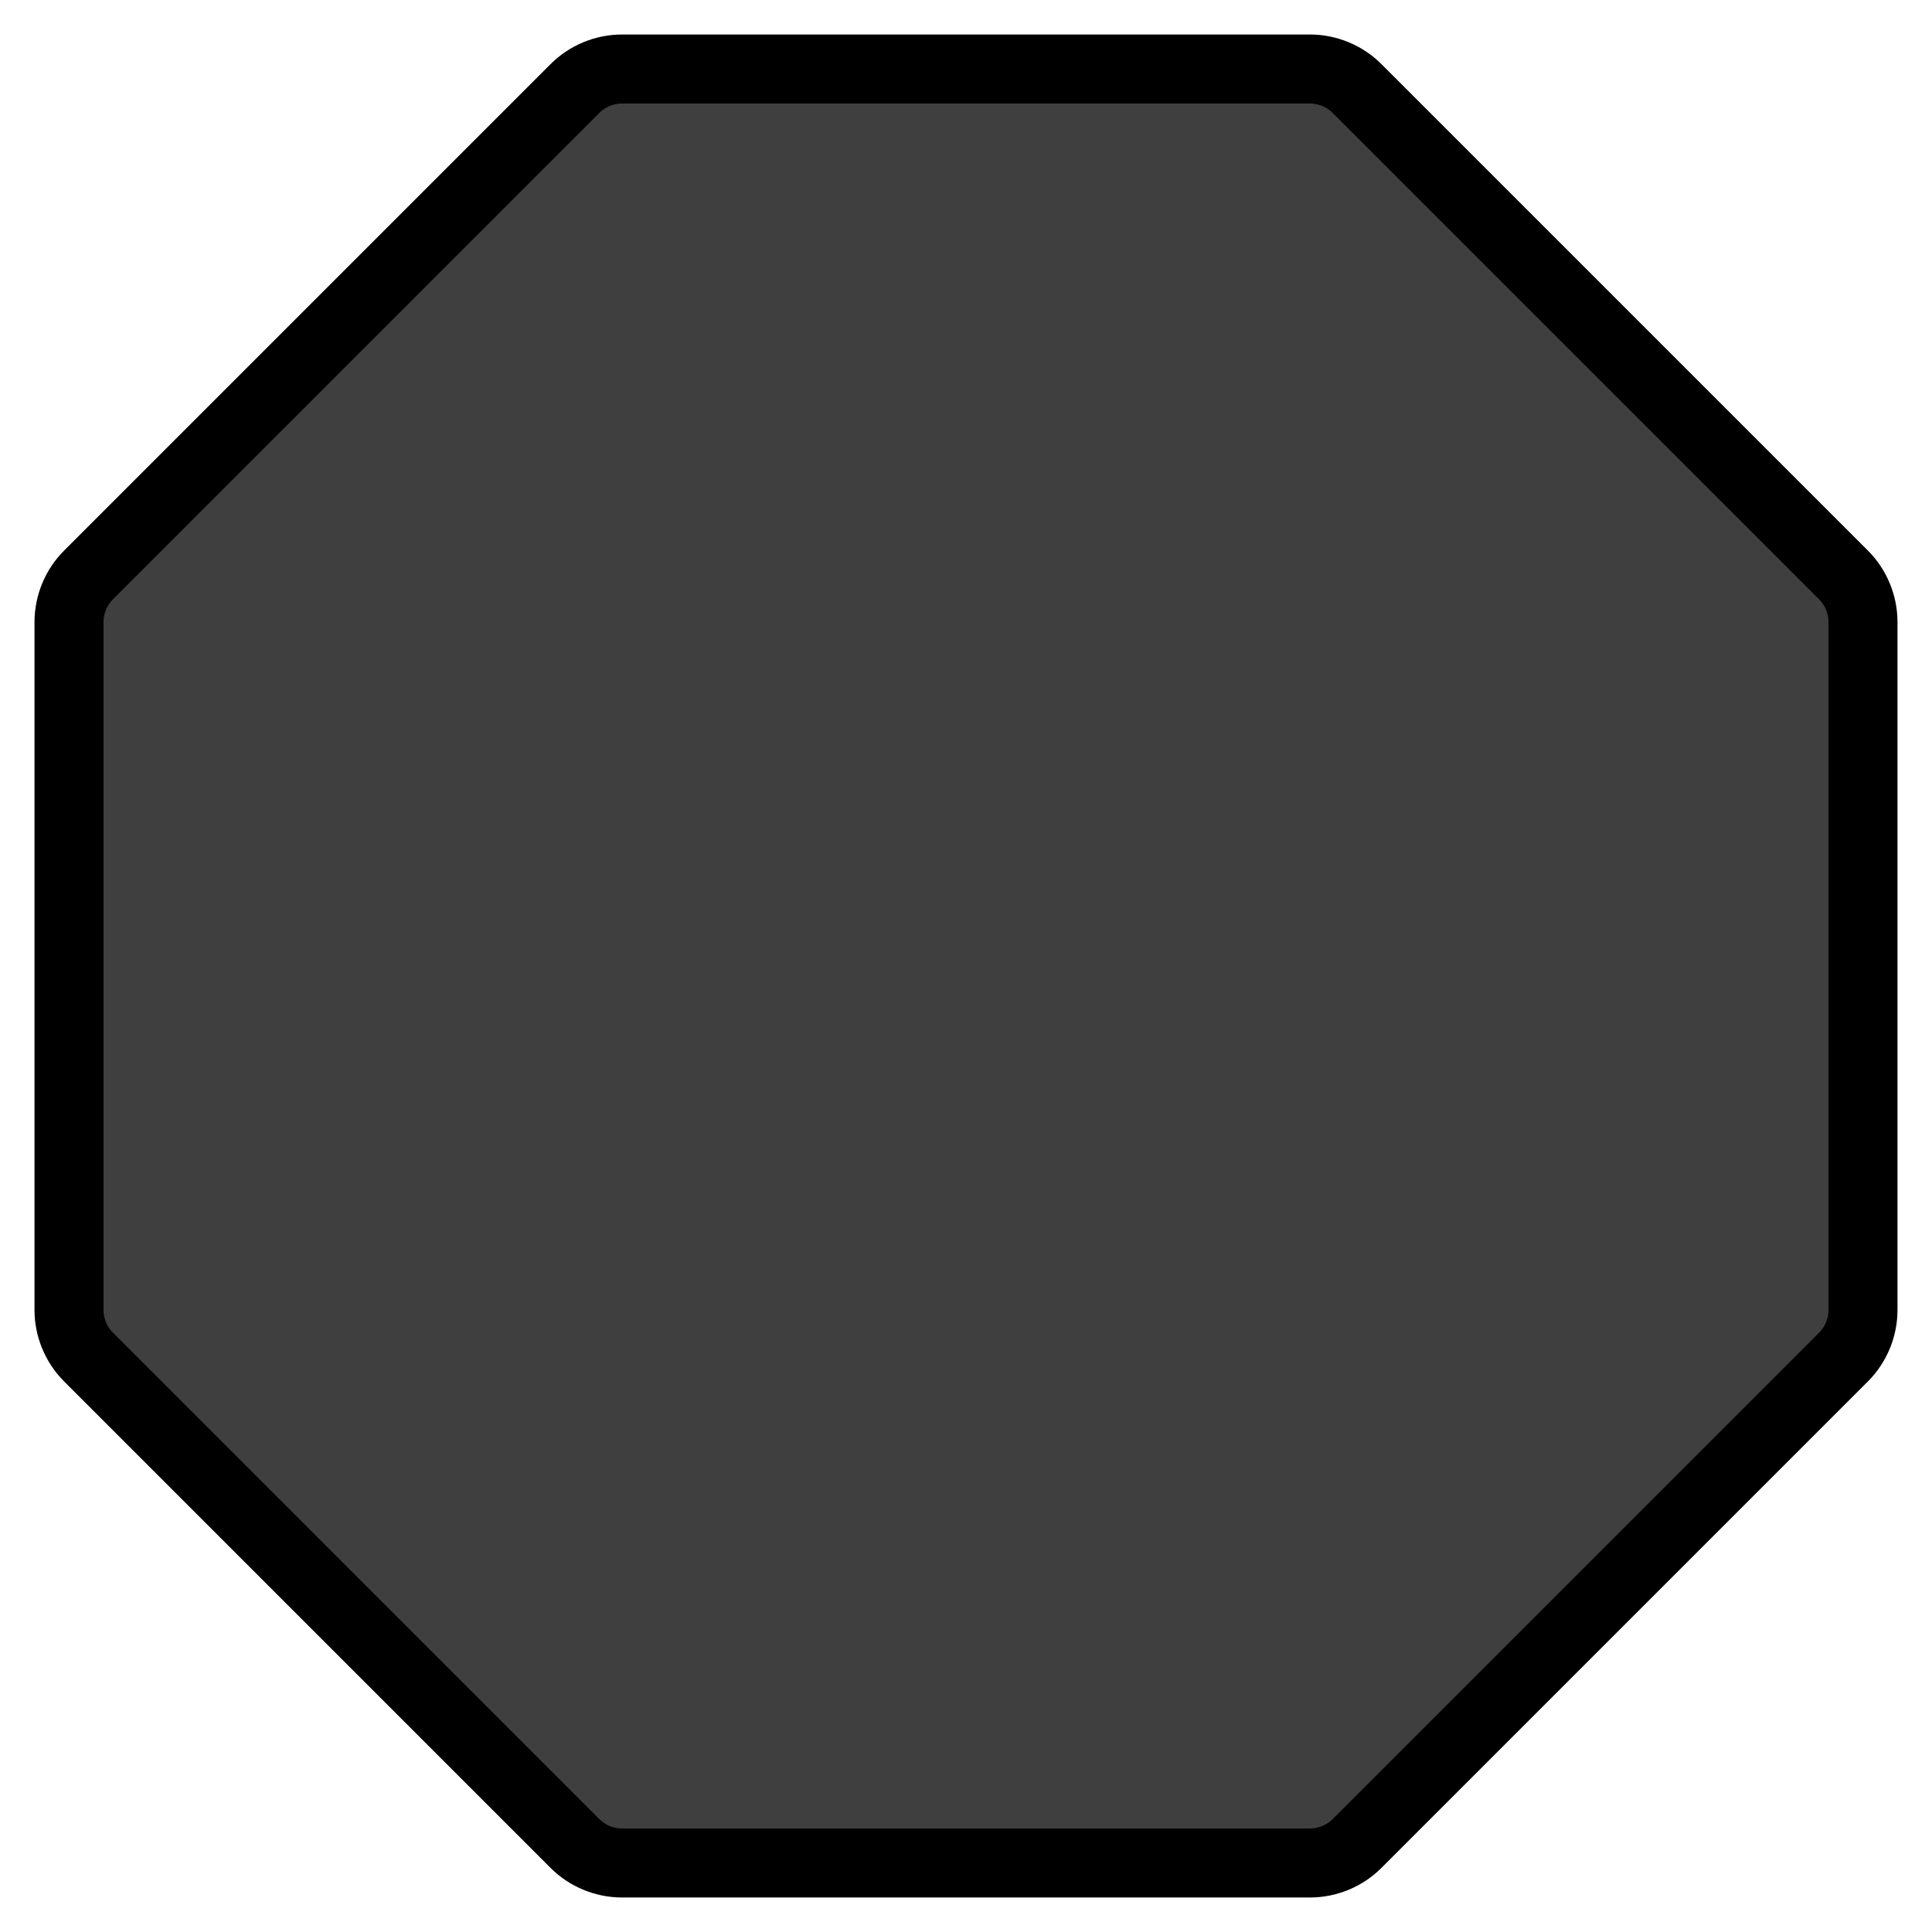 <svg id="emoji" viewBox="8 8 56 56" xmlns="http://www.w3.org/2000/svg">
<defs>
    <linearGradient id="yellow-gradient" x1="0%" y1="0%" x2="0%" y2="100%">
      <stop style="stop-color:#FDE02F;stop-opacity:1;" offset="0%" />
      <stop style="stop-color:#F7B209;stop-opacity:1;" offset="100%" />
    </linearGradient>
  </defs>
  <g id="line-supplement">
    <path fill="#000" d="M24.662 10.569C25.026 10.204 25.52 10 26.034 10H45.966C46.48 10 46.974 10.204 47.338 10.569L61.432 24.662C61.796 25.026 62 25.52 62 26.034V45.966C62 46.48 61.796 46.974 61.432 47.338L47.338 61.432C46.974 61.796 46.48 62 45.966 62H26.034C25.52 62 25.026 61.796 24.662 61.432L10.569 47.338C10.204 46.974 10 46.48 10 45.966V26.034C10 25.52 10.204 25.026 10.569 24.662L24.662 10.569Z"/>
  </g>
  <g id="color">
    <path fill="#3F3F3F" d="M24.662 10.569C25.026 10.204 25.52 10 26.034 10H45.966C46.48 10 46.974 10.204 47.338 10.569L61.432 24.662C61.796 25.026 62 25.52 62 26.034V45.966C62 46.48 61.796 46.974 61.432 47.338L47.338 61.432C46.974 61.796 46.48 62 45.966 62H26.034C25.52 62 25.026 61.796 24.662 61.432L10.569 47.338C10.204 46.974 10 46.48 10 45.966V26.034C10 25.52 10.204 25.026 10.569 24.662L24.662 10.569Z"/>
  </g>
  <g id="line">
    <path fill="none" stroke="#000" stroke-width="2" d="M24.662 10.569C25.026 10.204 25.52 10 26.034 10H45.966C46.48 10 46.974 10.204 47.338 10.569L61.432 24.662C61.796 25.026 62 25.52 62 26.034V45.966C62 46.48 61.796 46.974 61.432 47.338L47.338 61.432C46.974 61.796 46.48 62 45.966 62H26.034C25.52 62 25.026 61.796 24.662 61.432L10.569 47.338C10.204 46.974 10 46.48 10 45.966V26.034C10 25.52 10.204 25.026 10.569 24.662L24.662 10.569Z"/>
  </g>
</svg>
